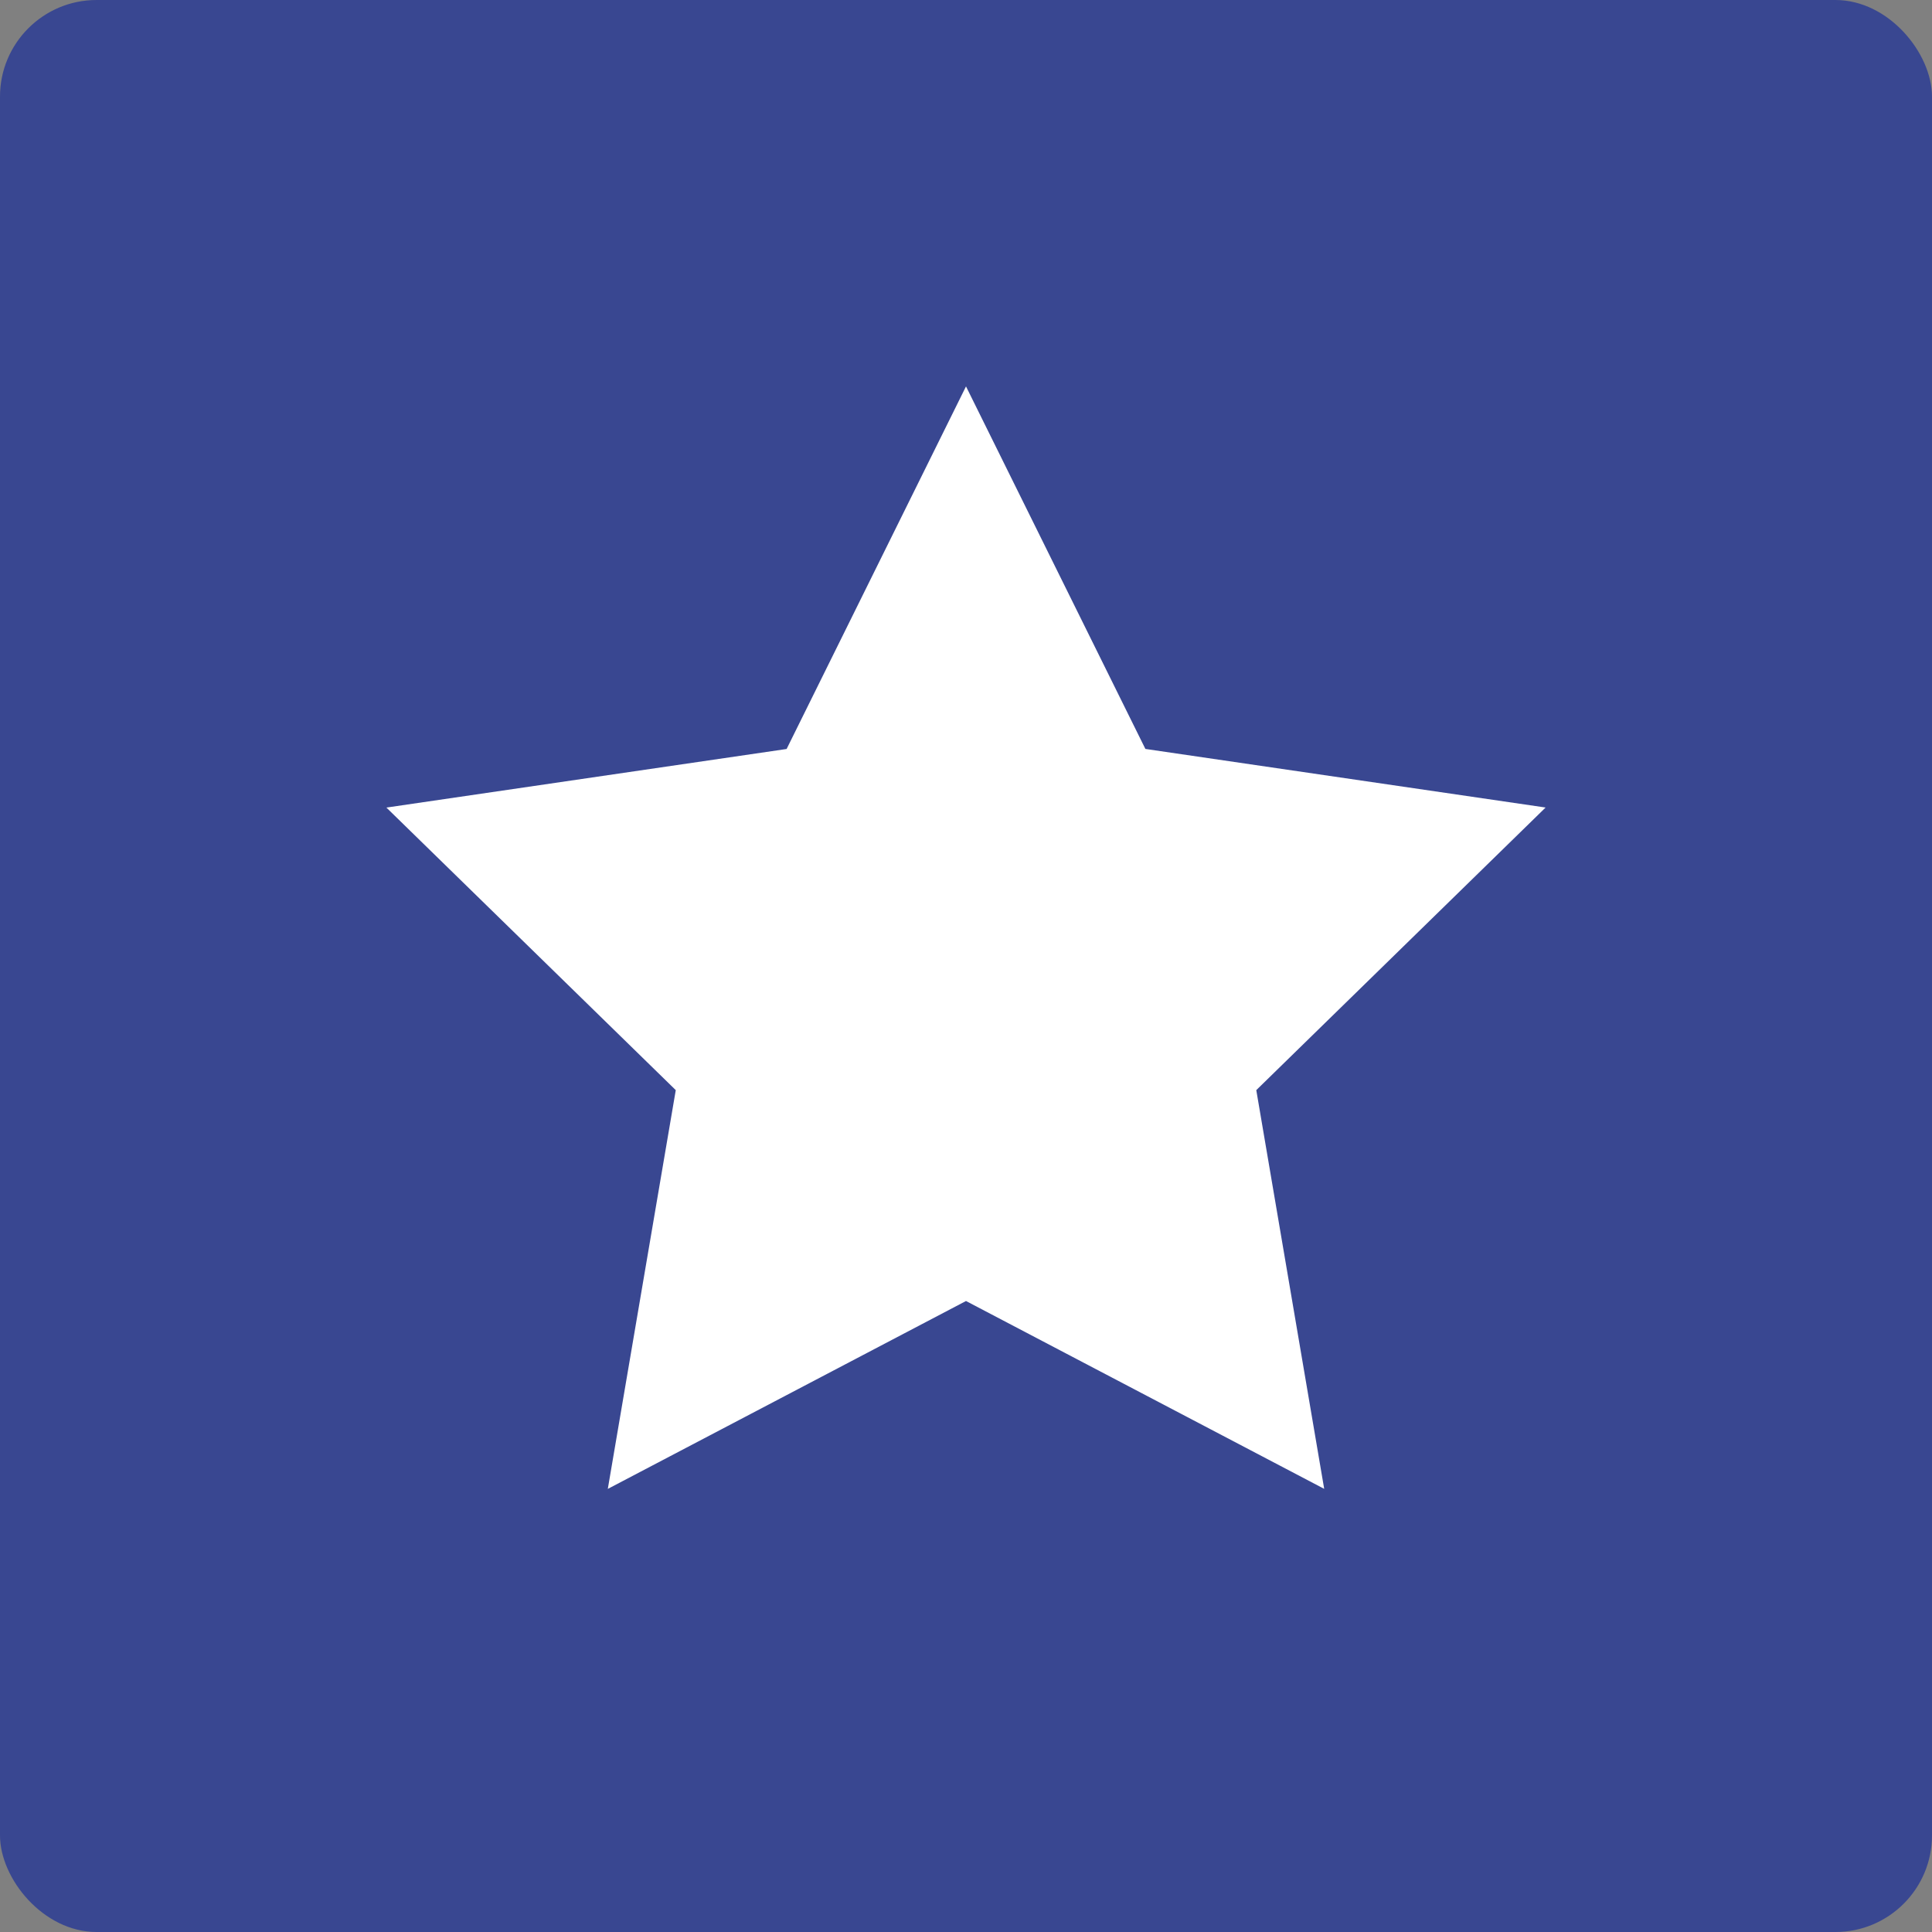 <svg width="40" height="40" viewBox="0 0 40 40" xmlns="http://www.w3.org/2000/svg" xmlns:xlink="http://www.w3.org/1999/xlink"><rect x="0" y="0" width="40" height="40" fill="#808080" stroke="none"/><g id="best" stroke="none" stroke-width="1" fill="none" fill-rule="evenodd"><rect id="Rectangle" fill="#394791" x="0" y="0" width="40" height="40" rx="2"/><path id="Star" fill="#FFF" d="M20 26.936l-7.416 3.89 1.407-8.256L8 16.72l8.286-1.213L20 8l3.714 7.506L32 16.719l-5.99 5.851 1.406 8.255z"/></g></svg>